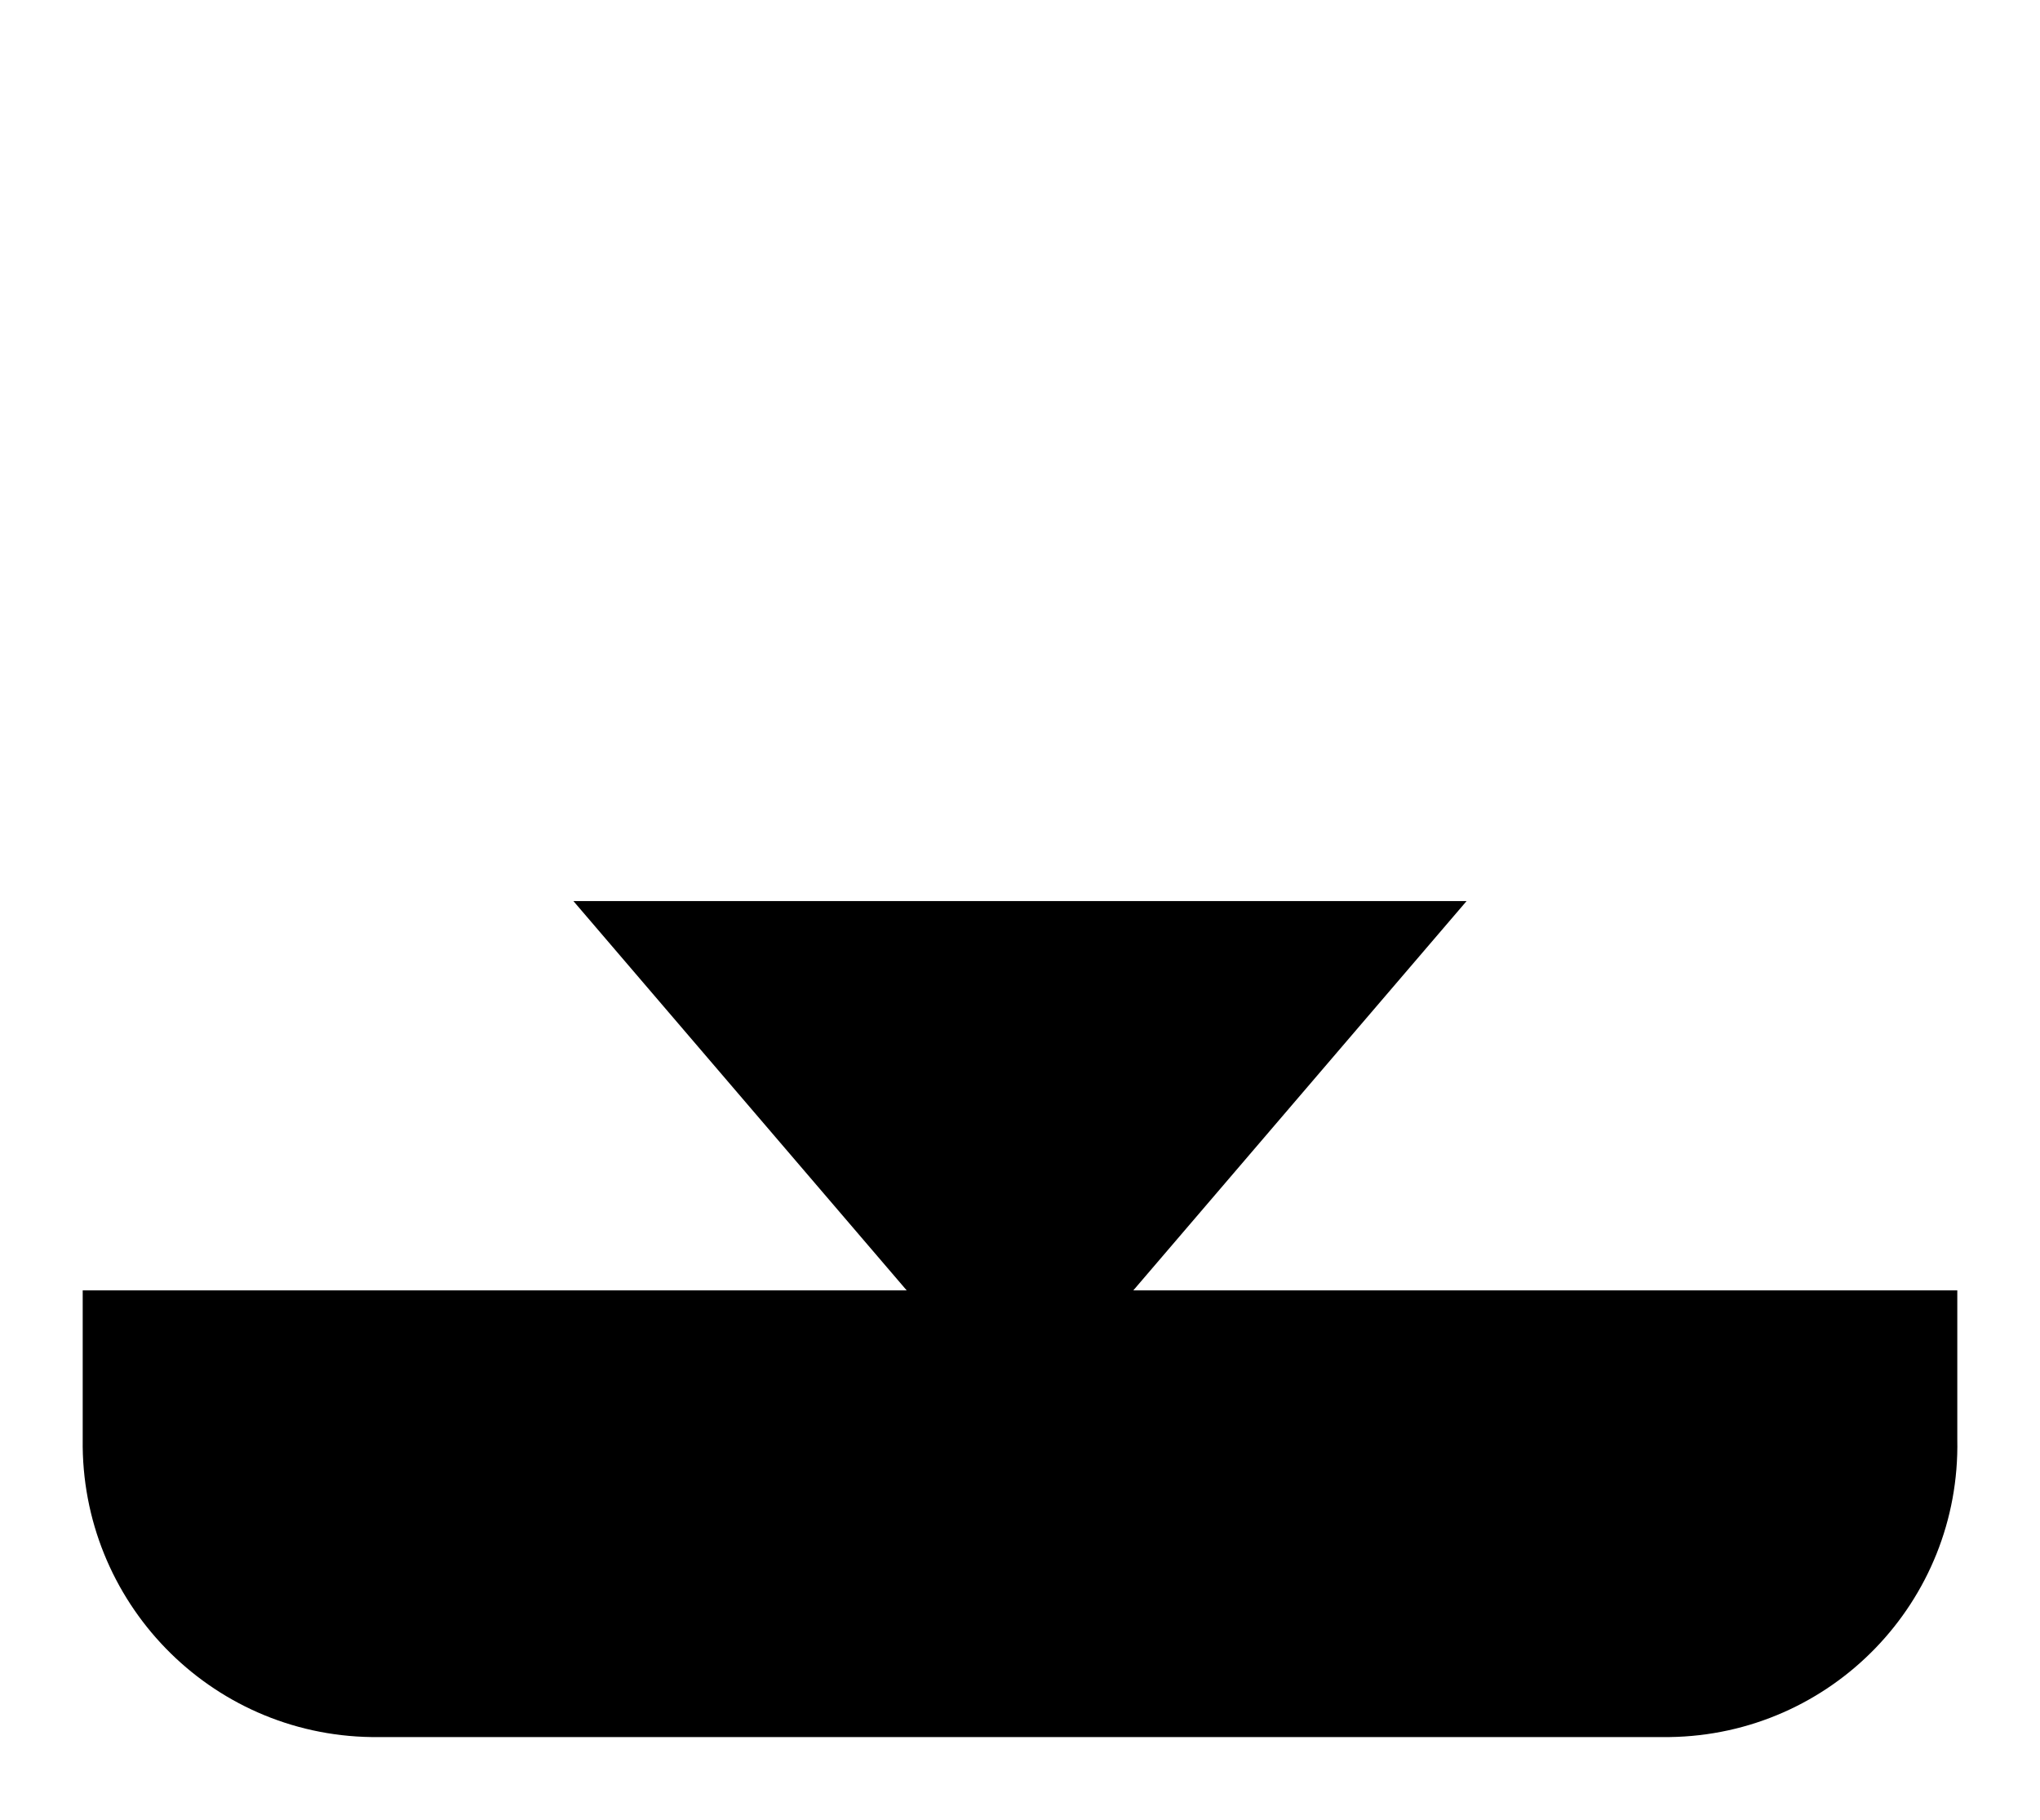<svg viewBox="0 0 18.5 16.5">
<path id="Path_128747" class="icon" d="M.75,11.7v1.35c-.02,1.47,1.15,2.68,2.62,2.7H15.14c1.47-.02,2.64-1.23,2.61-2.7v-1.35"/>
<path id="Path_128748" class="icon" d="M5.2,8.17l4.05,4.73,4.05-4.73"/>
<line id="Line_12" class="icon" x1="9.25" y1="12.9" x2="9.25" y2=".75"/>
</svg>